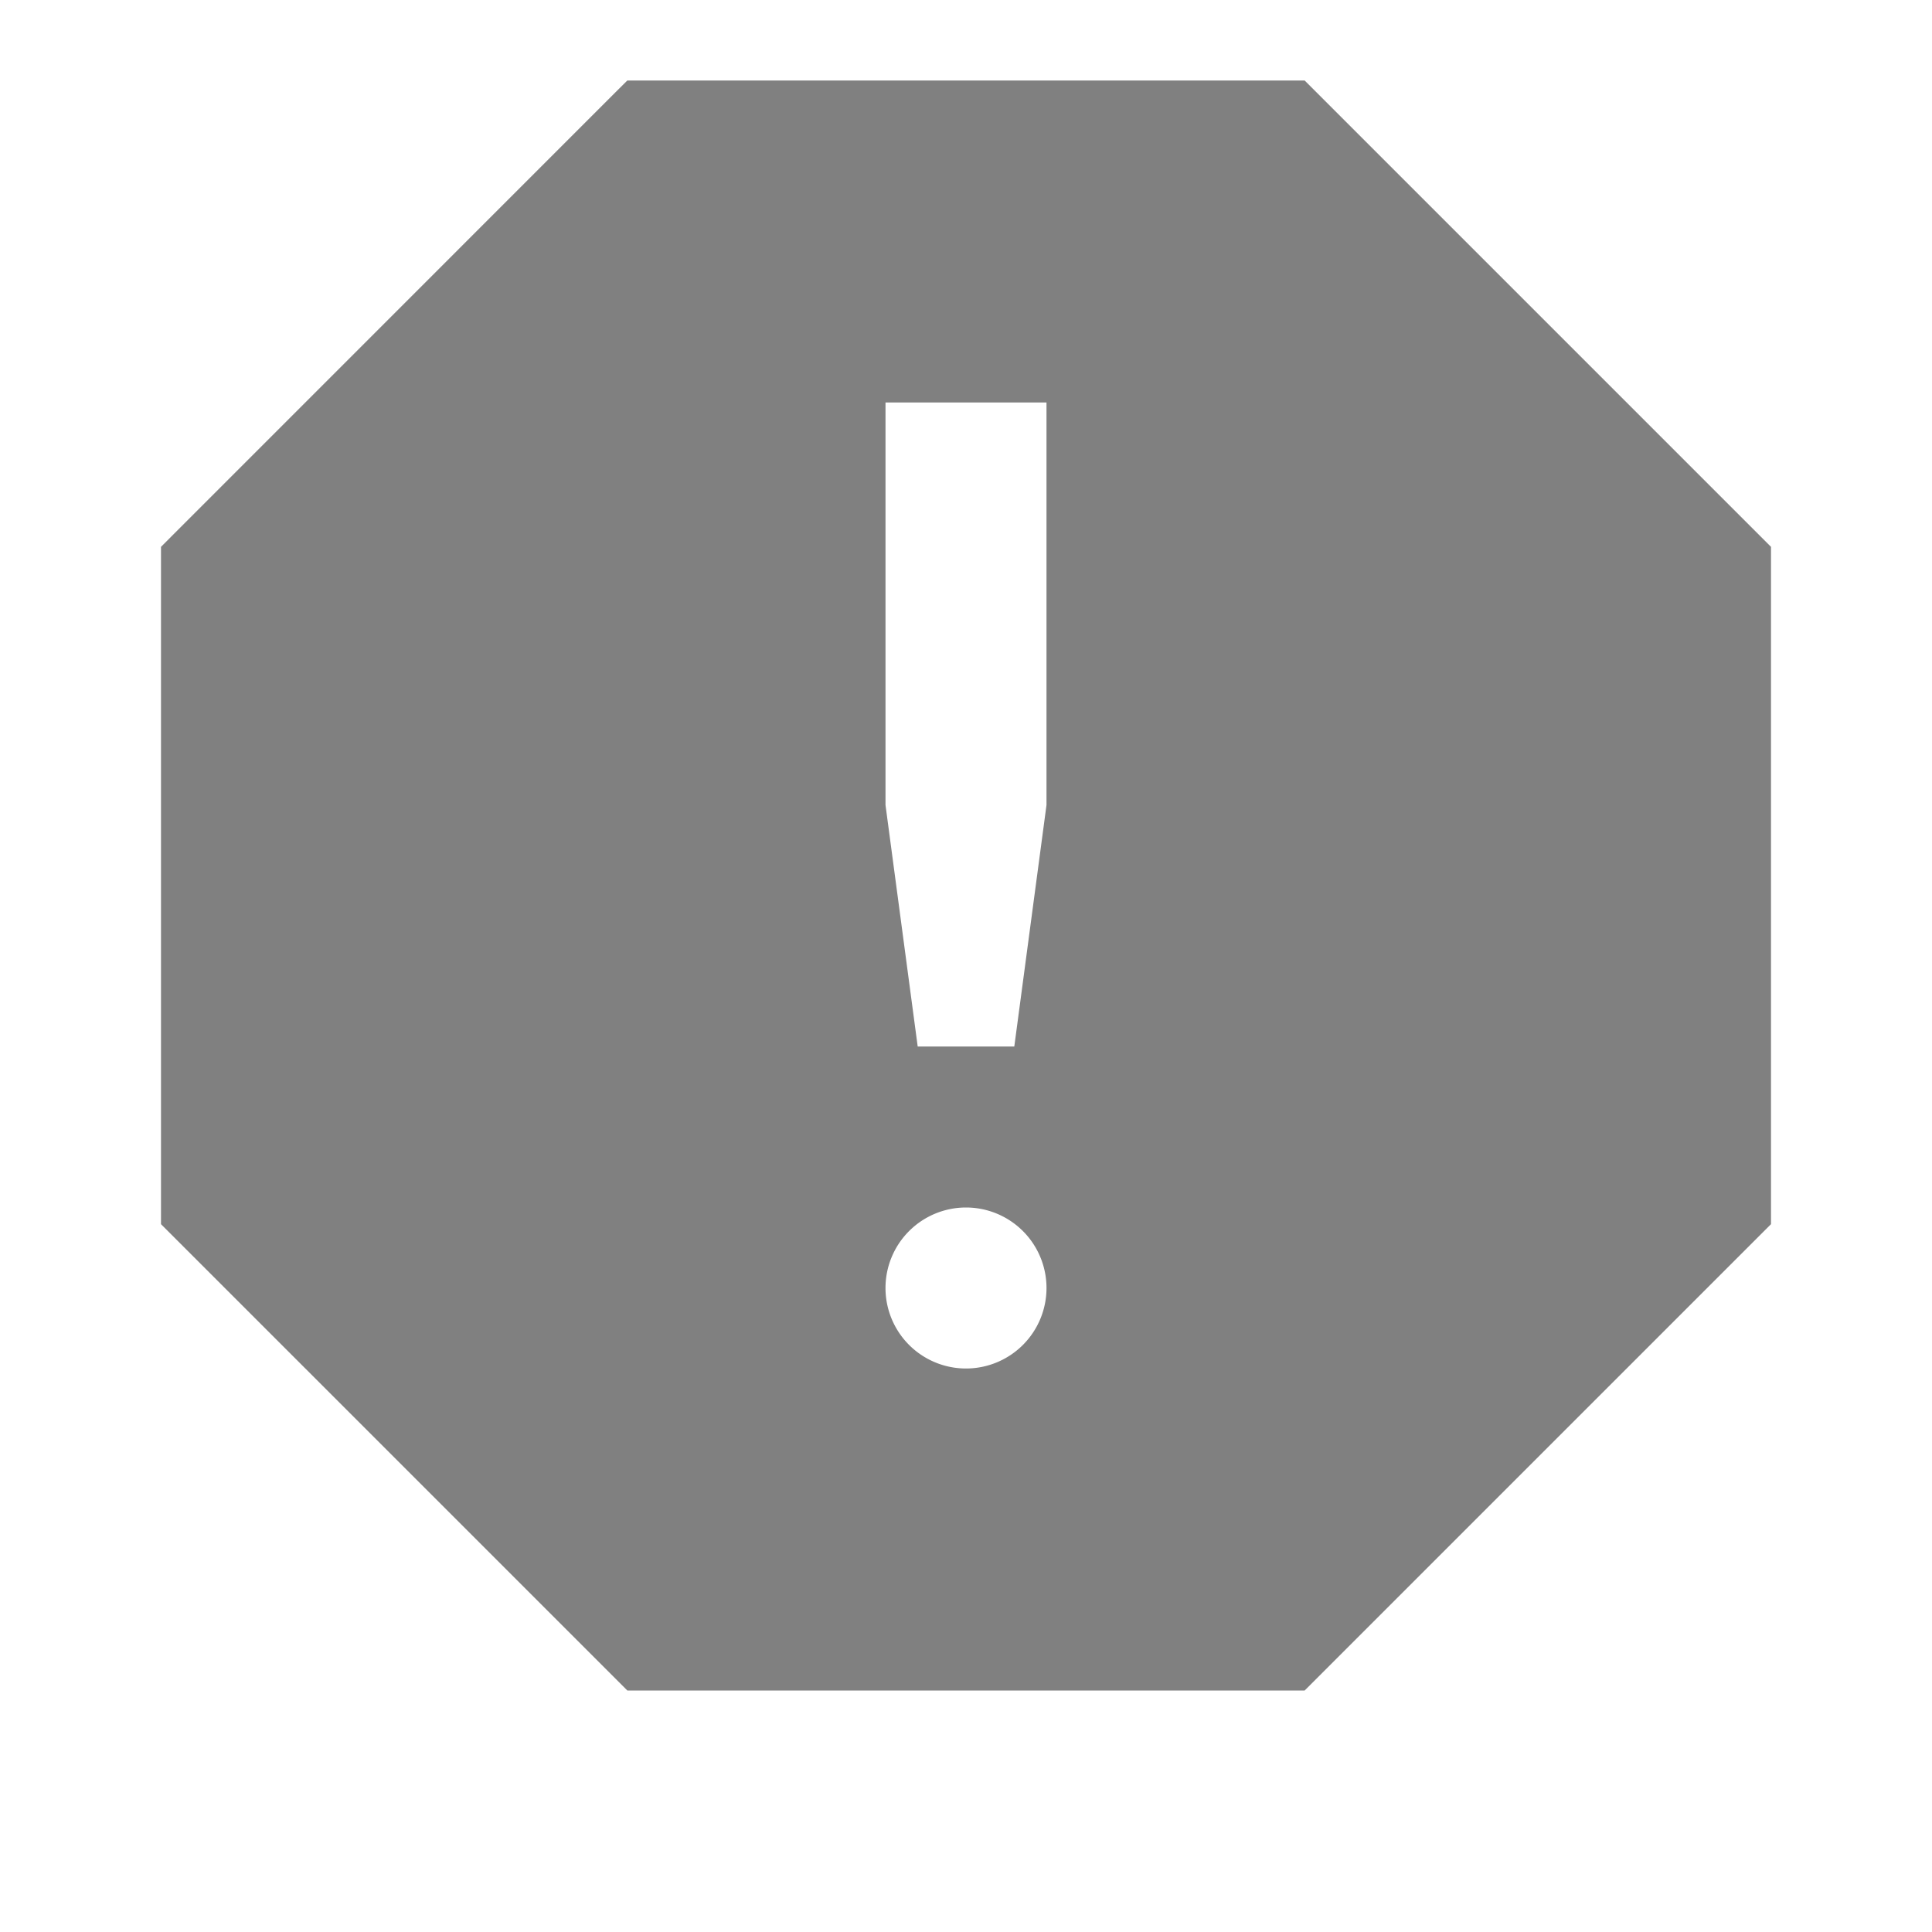 <?xml version="1.0" encoding="UTF-8" standalone="no"?>
<svg viewBox="0 1 24 24" height="24" width="24" version="1.1" id="svg8" sodipodi:docname="mark-junk-filled.svg" inkscape:version="1.1 (ce6663b3b7, 2021-05-25)"
   xmlns:inkscape="http://www.inkscape.org/namespaces/inkscape"
   xmlns:sodipodi="http://sodipodi.sourceforge.net/DTD/sodipodi-0.dtd"
   xmlns="http://www.w3.org/2000/svg"
   xmlns:svg="http://www.w3.org/2000/svg"
   xmlns:rdf="http://www.w3.org/1999/02/22-rdf-syntax-ns#"
   xmlns:cc="http://creativecommons.org/ns#"
   xmlns:dc="http://purl.org/dc/elements/1.1/">
   <defs id="defs12" />
   <sodipodi:namedview pagecolor="#ffffff" bordercolor="#666666" borderopacity="1" objecttolerance="10" gridtolerance="10" guidetolerance="10" inkscape:pageopacity="0" inkscape:pageshadow="2" inkscape:window-width="1920" inkscape:window-height="1016" id="namedview10" showgrid="true" inkscape:zoom="19.445437" inkscape:cx="0.64282435" inkscape:cy="20.904648" inkscape:window-x="0" inkscape:window-y="27" inkscape:window-maximized="1" inkscape:current-layer="svg8" inkscape:pagecheckerboard="0">
      <inkscape:grid type="xygrid" id="grid839" />
      <inkscape:grid type="xygrid" id="grid841" dotted="true" spacingx="0.5" spacingy="0.5" empspacing="10" />
   </sodipodi:namedview>
   <path id="path859" style="color:#000000;fill:#808080;fill-opacity:1;-inkscape-stroke:none" d="M 7.793 2 L 7.646 2.146 L 2 7.793 L 2 16.207 L 7.793 22 L 16.207 22 L 22 16.207 L 22 7.793 L 16.207 2 L 7.793 2 z M 11 6 L 13 6 L 13 11 L 12.6 14 L 11.4 14 L 11 11 L 11 6 z M 12 16 A 1 1 0 0 1 13 17 A 1 1 0 0 1 12 18 A 1 1 0 0 1 11 17 A 1 1 0 0 1 12 16 z " />
</svg>
